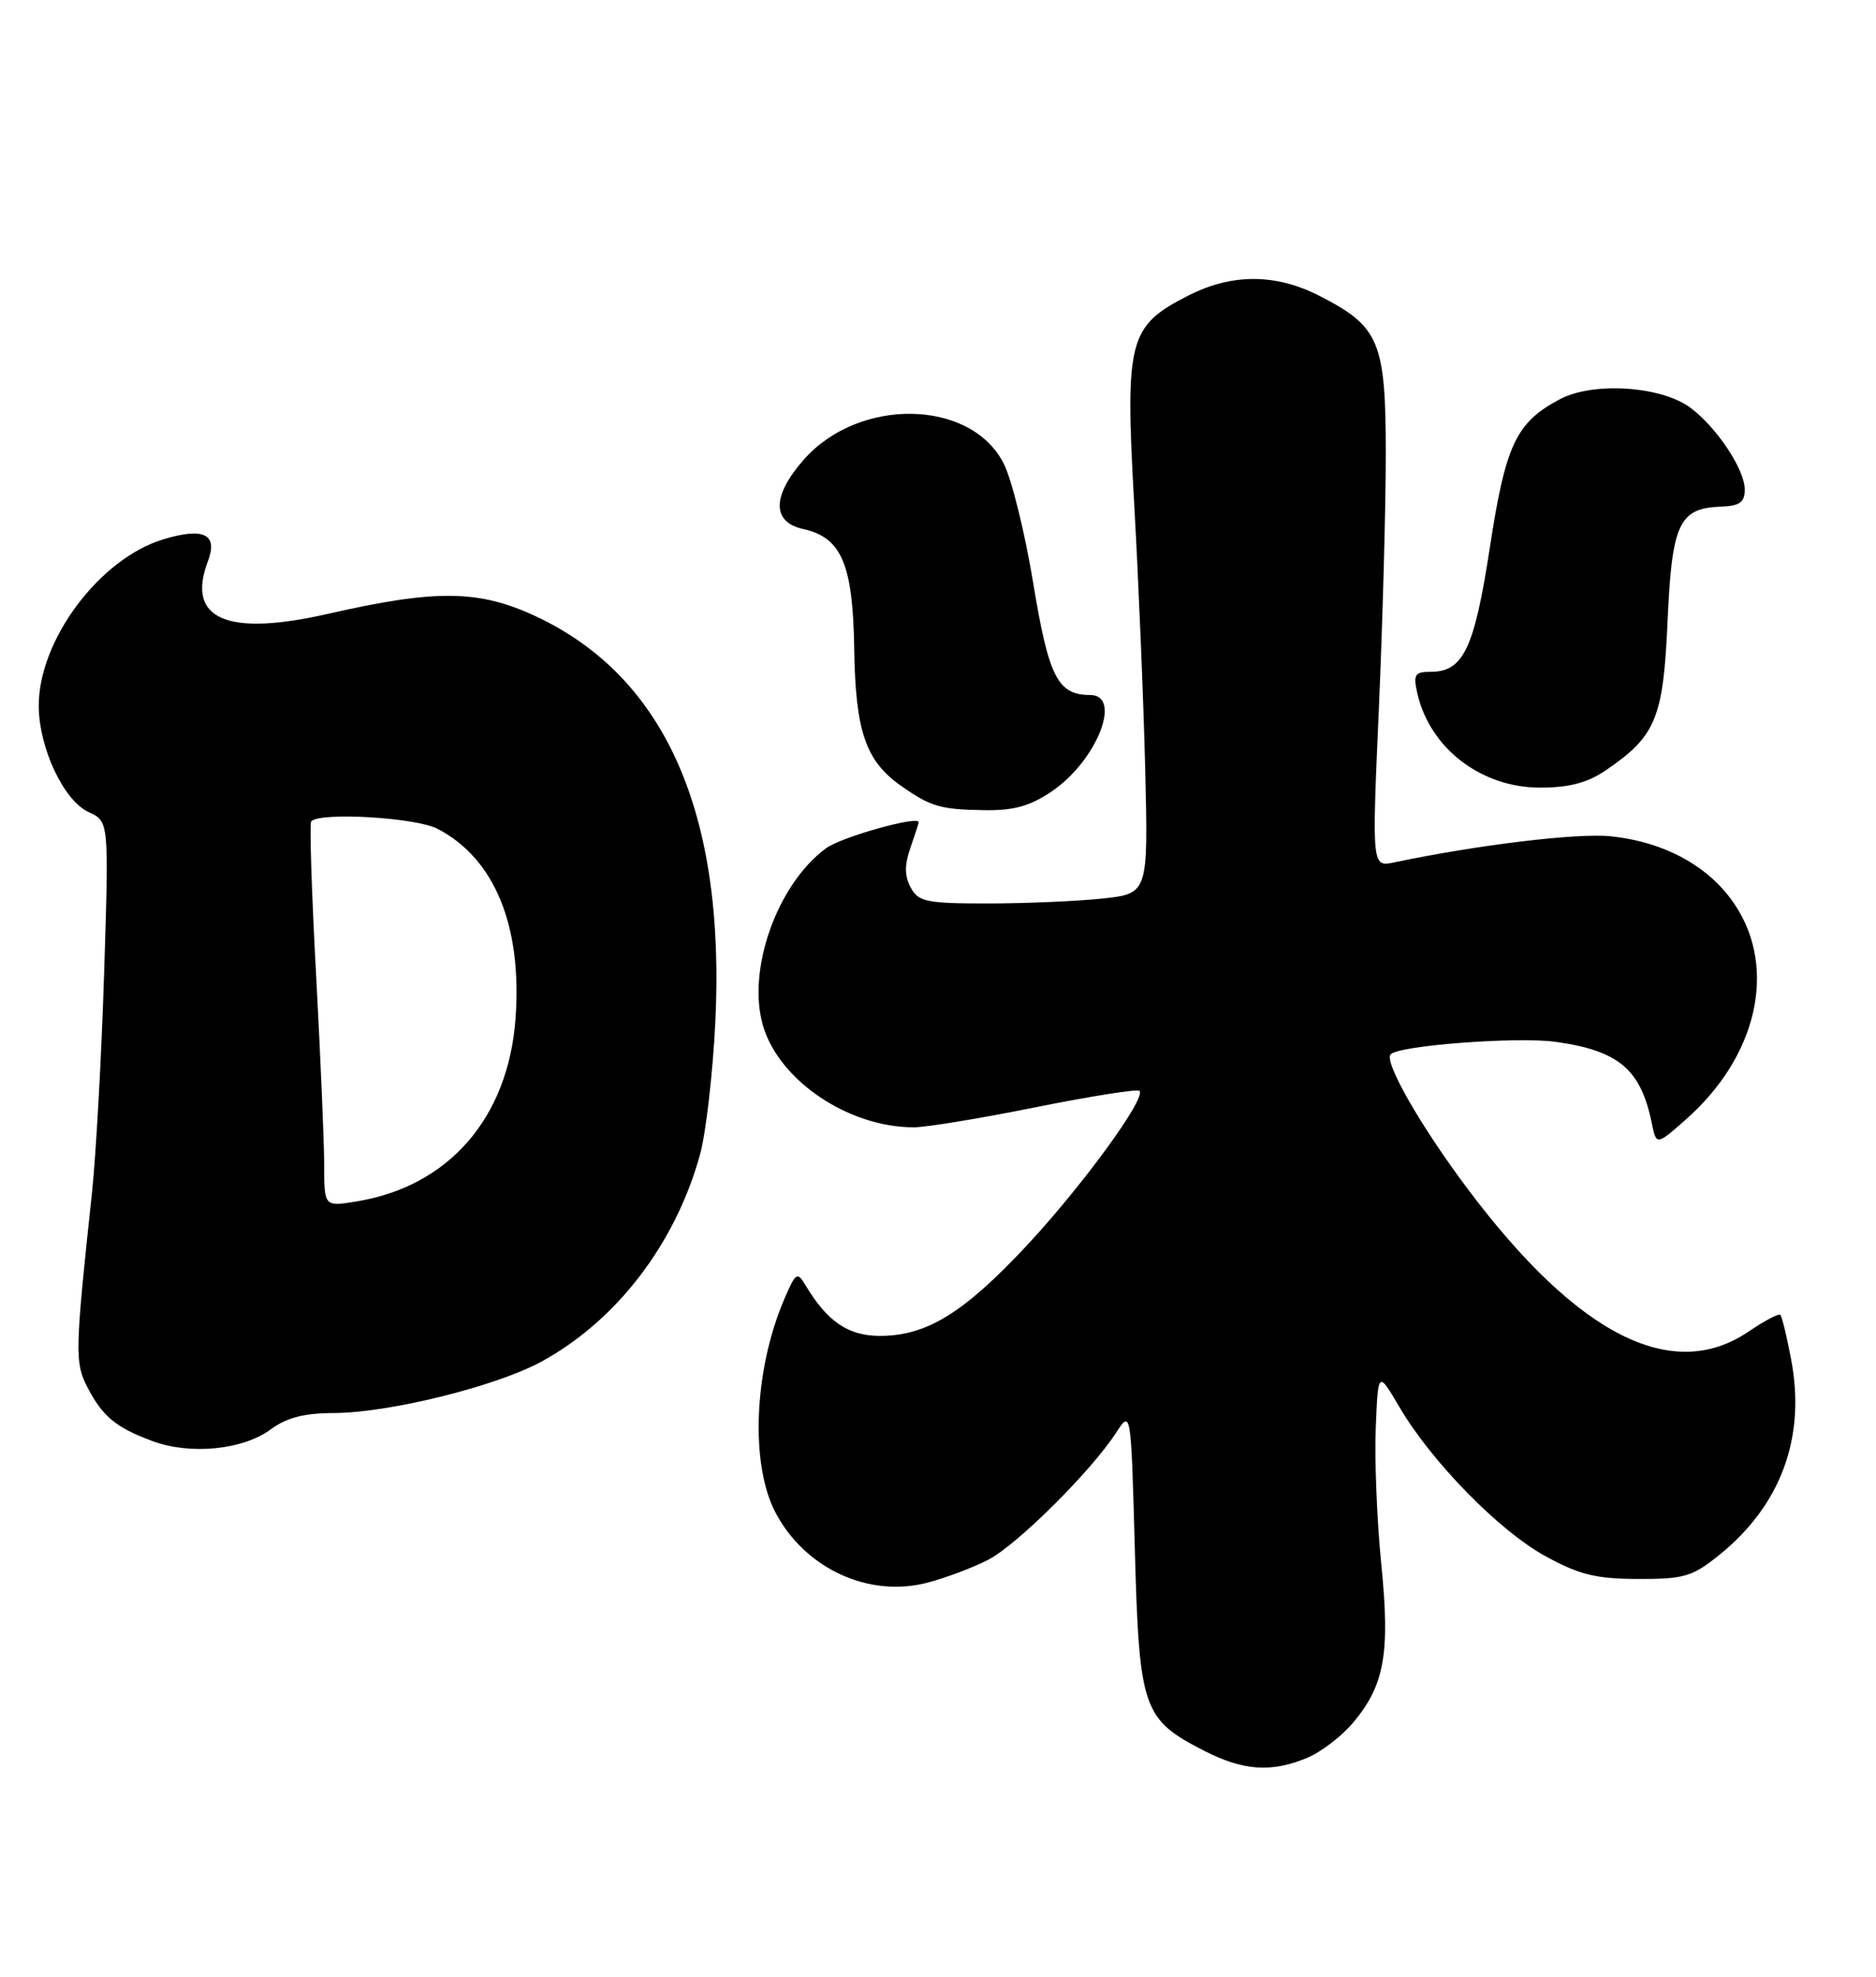 <?xml version="1.0" encoding="UTF-8" standalone="no"?>
<!DOCTYPE svg PUBLIC "-//W3C//DTD SVG 1.1//EN" "http://www.w3.org/Graphics/SVG/1.1/DTD/svg11.dtd" >
<svg xmlns="http://www.w3.org/2000/svg" xmlns:xlink="http://www.w3.org/1999/xlink" version="1.1" viewBox="0 0 243 256">
 <g >
 <path fill="currentColor"
d=" M 169.33 227.64 C 171.12 226.89 173.79 224.85 175.26 223.10 C 179.34 218.26 180.08 214.11 178.92 202.58 C 178.36 197.04 178.04 189.12 178.20 185.00 C 178.50 177.50 178.50 177.50 181.27 182.22 C 185.44 189.31 194.17 198.23 200.17 201.52 C 204.54 203.92 206.70 204.46 212.15 204.48 C 218.11 204.50 219.21 204.18 222.65 201.41 C 230.68 194.95 233.93 186.17 232.01 176.07 C 231.45 173.09 230.82 170.48 230.61 170.28 C 230.40 170.07 228.54 171.05 226.48 172.45 C 216.61 179.14 204.36 172.93 190.15 154.02 C 184.02 145.86 179.21 137.45 180.14 136.53 C 181.28 135.38 196.59 134.23 201.50 134.92 C 209.66 136.06 212.52 138.46 213.95 145.42 C 214.55 148.34 214.55 148.34 218.31 145.03 C 227.59 136.89 230.23 125.48 224.75 117.20 C 221.46 112.22 215.66 109.03 208.62 108.30 C 204.28 107.86 191.42 109.41 180.60 111.68 C 177.70 112.29 177.70 112.29 178.60 91.90 C 179.09 80.68 179.50 65.79 179.50 58.82 C 179.50 44.23 178.69 42.29 170.92 38.32 C 165.26 35.42 159.61 35.40 153.98 38.25 C 146.17 42.21 145.72 43.94 146.91 65.19 C 147.48 75.26 148.12 90.75 148.34 99.62 C 148.73 115.74 148.73 115.74 142.72 116.37 C 139.41 116.72 132.74 117.00 127.89 117.00 C 119.99 117.00 118.95 116.78 117.96 114.93 C 117.16 113.44 117.15 112.00 117.93 109.78 C 118.52 108.09 119.00 106.60 119.00 106.48 C 119.00 105.58 108.99 108.39 107.00 109.85 C 100.64 114.52 96.69 125.69 98.85 132.89 C 100.97 139.97 109.91 145.98 118.34 145.99 C 119.91 146.00 127.02 144.83 134.15 143.39 C 141.29 141.96 147.34 141.00 147.60 141.27 C 148.51 142.18 140.19 153.59 132.97 161.33 C 124.83 170.04 120.02 173.00 113.99 173.00 C 109.87 173.00 107.15 171.15 104.34 166.44 C 103.27 164.65 103.07 164.78 101.59 168.24 C 97.66 177.39 97.15 189.56 100.43 195.84 C 104.26 203.16 112.60 206.99 120.24 204.93 C 122.58 204.31 126.07 202.99 127.99 202.00 C 131.68 200.12 141.30 190.57 144.57 185.54 C 146.50 182.57 146.50 182.57 147.00 200.72 C 147.57 221.38 148.01 222.66 156.02 226.75 C 161.08 229.33 164.69 229.57 169.33 227.64 Z  M 35.06 185.11 C 37.12 183.59 39.40 183.00 43.21 182.99 C 50.33 182.98 64.21 179.55 70.10 176.35 C 79.86 171.04 87.49 161.08 90.68 149.50 C 91.43 146.75 92.32 139.10 92.65 132.50 C 94.01 105.38 86.20 87.67 69.42 79.82 C 62.05 76.37 56.47 76.30 42.50 79.49 C 29.36 82.49 24.08 80.18 26.93 72.68 C 28.26 69.18 26.41 68.26 21.17 69.84 C 12.89 72.33 4.98 82.92 5.02 91.45 C 5.05 96.89 8.27 103.71 11.50 105.18 C 14.11 106.37 14.11 106.37 13.49 125.93 C 13.15 136.70 12.44 149.55 11.91 154.50 C 9.71 174.99 9.68 176.48 11.31 179.62 C 13.27 183.43 15.01 184.87 19.74 186.62 C 24.64 188.44 31.47 187.77 35.06 185.11 Z  M 136.26 102.47 C 142.07 98.52 145.44 90.00 141.19 90.00 C 137.01 90.00 135.84 87.69 133.84 75.55 C 132.77 69.04 131.05 62.05 130.00 60.01 C 125.74 51.66 111.24 51.40 104.09 59.55 C 99.99 64.22 99.97 67.61 104.03 68.51 C 109.01 69.60 110.48 73.05 110.65 84.06 C 110.81 94.73 112.13 98.55 116.73 101.78 C 120.59 104.48 121.80 104.83 127.52 104.92 C 131.33 104.98 133.43 104.39 136.26 102.47 Z  M 208.01 99.75 C 214.49 95.34 215.45 93.02 216.00 80.46 C 216.56 67.79 217.48 65.81 222.92 65.61 C 225.34 65.52 226.00 65.05 226.00 63.40 C 226.00 60.80 222.36 55.32 218.94 52.79 C 215.16 49.99 206.37 49.42 202.07 51.69 C 196.37 54.70 195.02 57.57 192.97 70.97 C 190.97 84.01 189.54 87.00 185.33 87.00 C 183.26 87.00 183.04 87.35 183.58 89.75 C 185.18 96.88 191.83 102.00 199.50 102.00 C 203.25 102.00 205.63 101.37 208.01 99.75 Z  M 41.99 150.88 C 41.99 147.92 41.51 136.79 40.94 126.14 C 40.36 115.49 40.08 106.59 40.31 106.36 C 41.53 105.14 53.84 105.87 56.65 107.32 C 64.05 111.15 67.64 119.85 66.78 131.86 C 65.85 144.79 58.10 153.68 46.10 155.60 C 42.00 156.26 42.00 156.26 41.99 150.88 Z "/>
</g>
</svg>